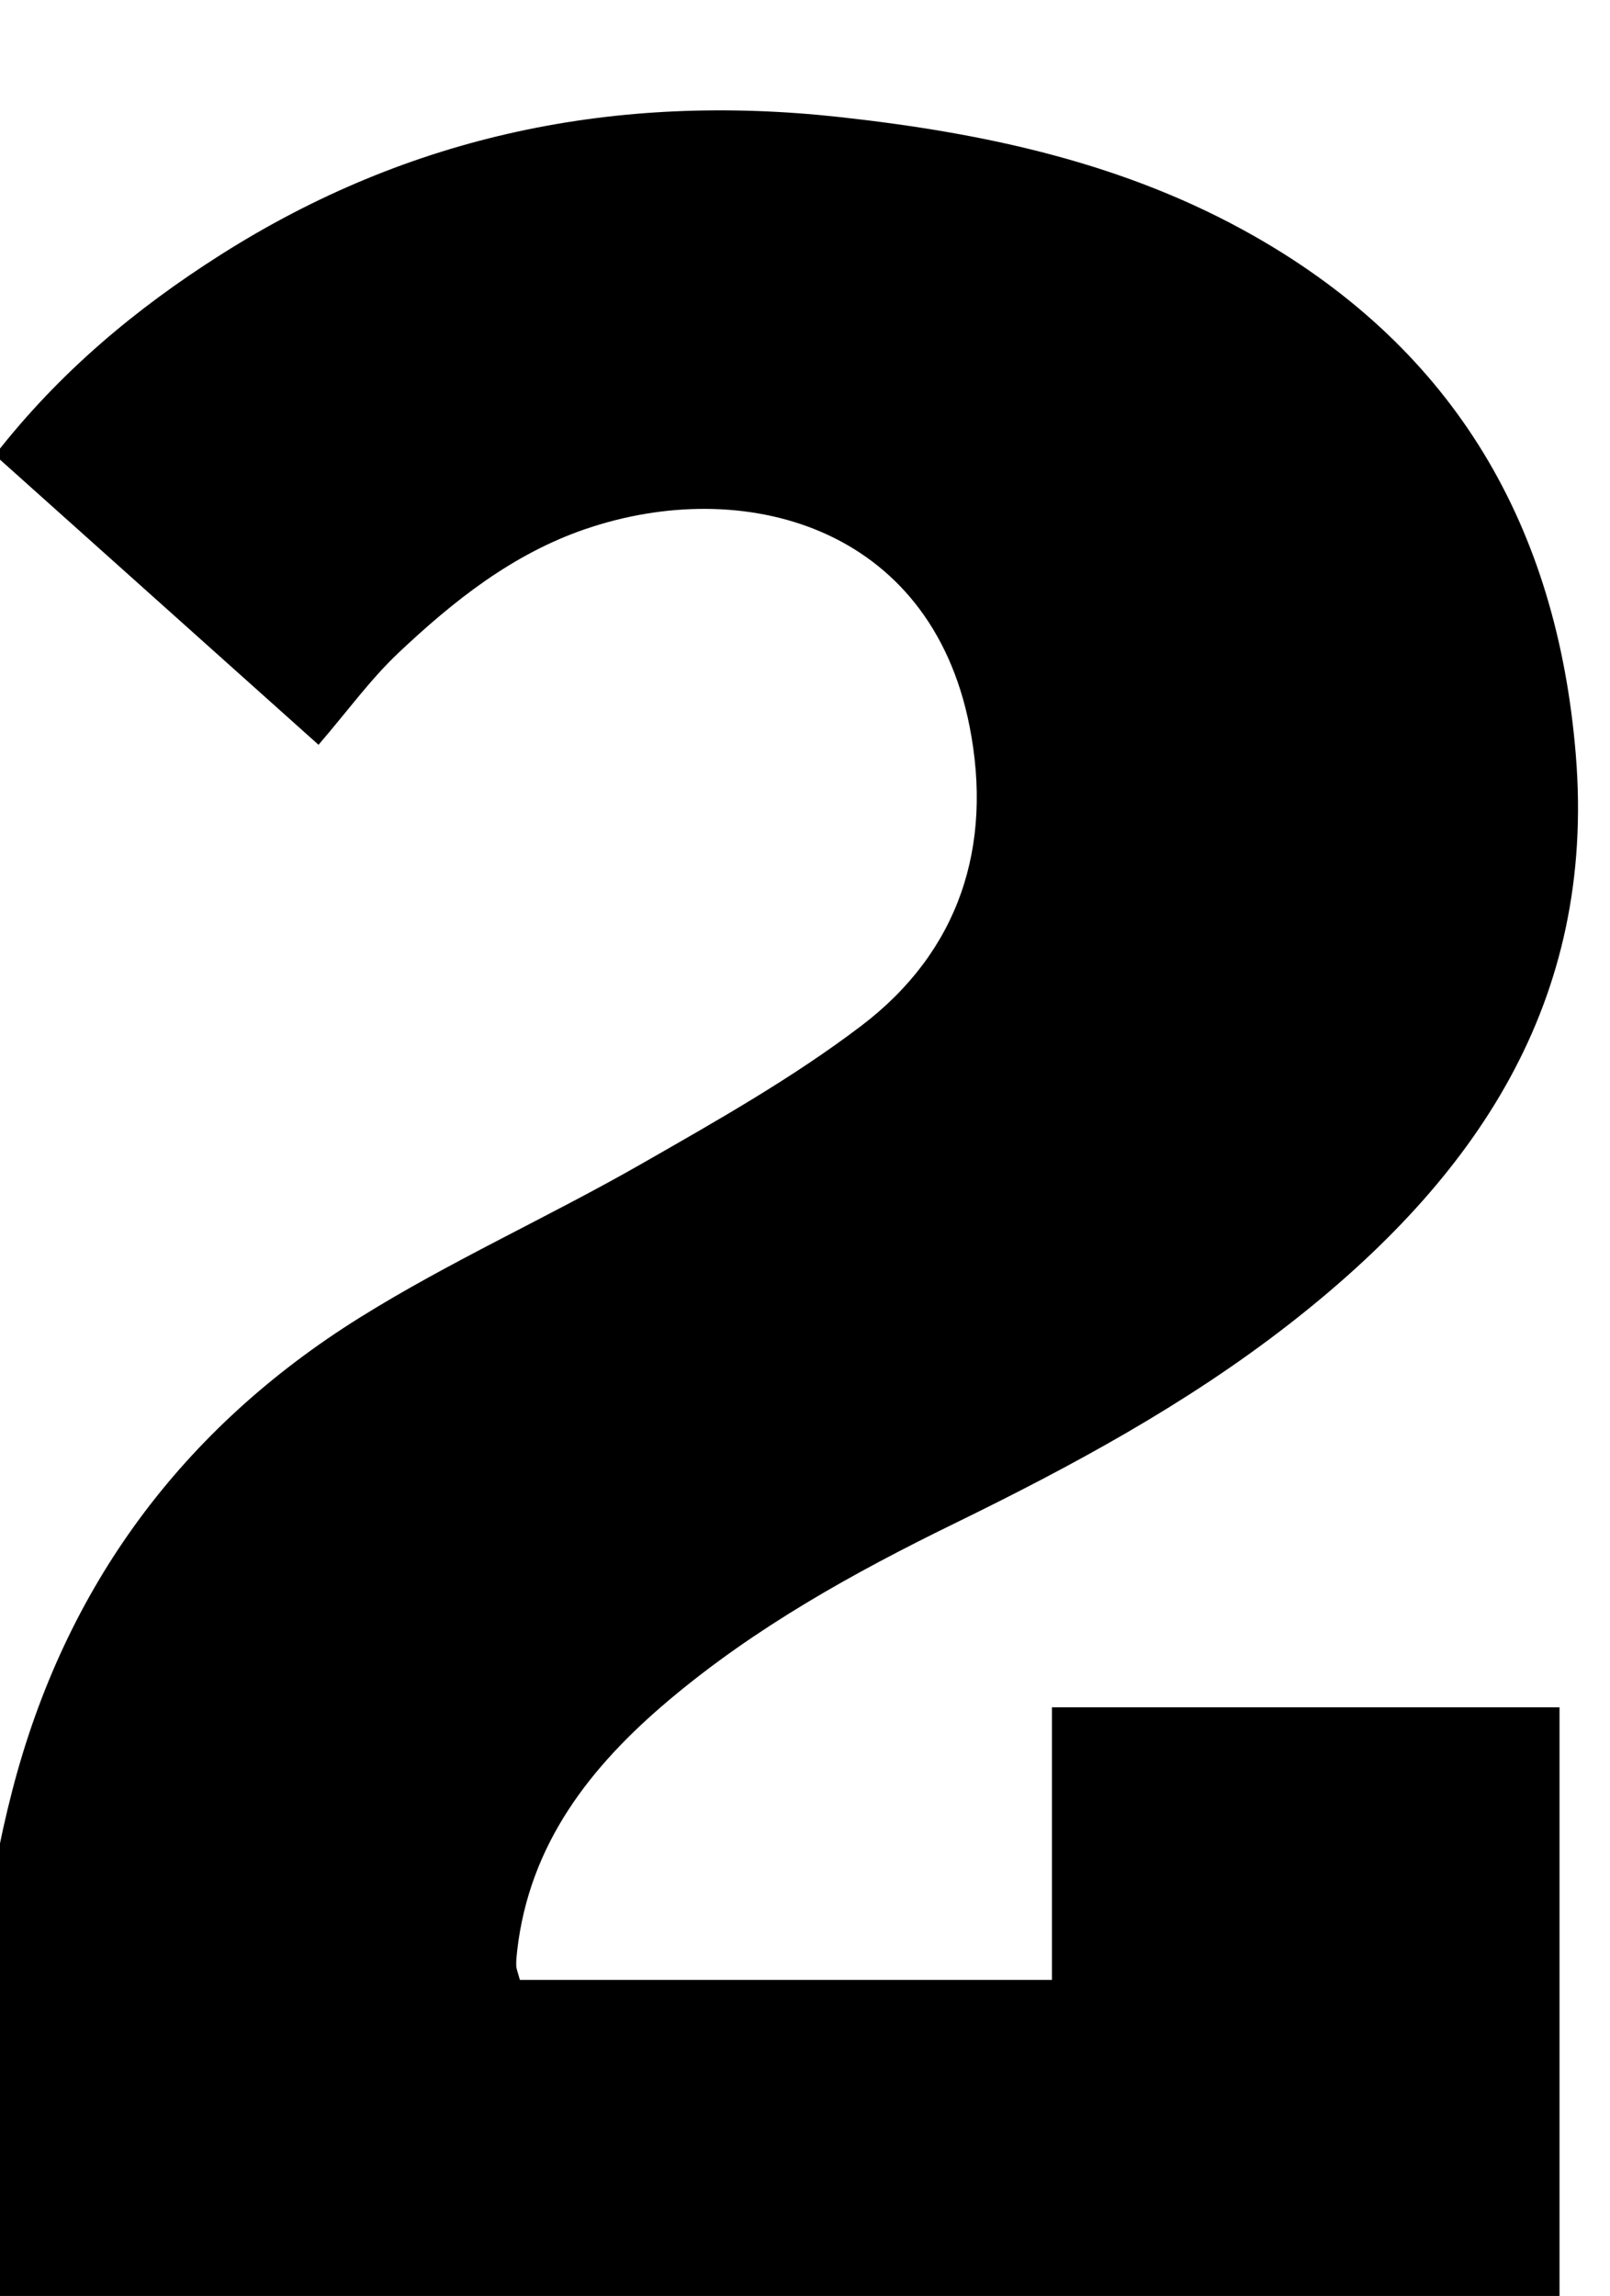 <?xml version="1.0" encoding="iso-8859-1"?>
<!-- Generator: Adobe Illustrator 25.2.1, SVG Export Plug-In . SVG Version: 6.00 Build 0)  -->
<svg version="1.1" xmlns="http://www.w3.org/2000/svg" xmlns:xlink="http://www.w3.org/1999/xlink" x="0px" y="0px"
	 viewBox="0 0 160.349 228.654" style="enable-background:new 0 0 160.349 228.654;" xml:space="preserve">
<g>
	<path d="M-3.097,239.645c-0.073-20.732-0.879-41.222,4.316-61.311c5.254-20.316,16.929-36.075,34.61-47.114
		c9.011-5.626,18.79-10.008,28.027-15.293c7.493-4.287,15.085-8.569,21.934-13.774c9.755-7.413,13.121-17.883,10.777-29.805
		c-3.937-20.023-22.585-25.035-38.283-19.653c-7.267,2.491-13.13,7.164-18.594,12.318c-2.775,2.617-5.048,5.767-7.966,9.161
		C20.458,64.087,10.107,54.822-0.51,45.319c6.424-8.243,14.03-14.578,22.473-19.939C40.834,13.397,61.389,9.224,83.577,11.653
		c14.554,1.593,28.592,4.594,41.406,11.9c19.968,11.384,30.098,28.922,31.959,51.599c2.028,24.715-10.043,42.292-28.487,56.673
		c-10.3,8.031-21.723,14.197-33.412,19.906c-10.05,4.909-19.798,10.326-28.394,17.564c-7.843,6.604-13.928,14.336-15.142,24.986
		c-0.056,0.495-0.108,0.996-0.091,1.491c0.011,0.319,0.155,0.633,0.362,1.411c17.408,0,34.936,0,52.99,0c0-8.933,0-17.841,0-27.152
		c17.068,0,33.619,0,50.552,0c0,23.113,0,46.183,0,69.612C102.686,239.645,50.127,239.645-3.097,239.645z"/>
</g>
</svg>
